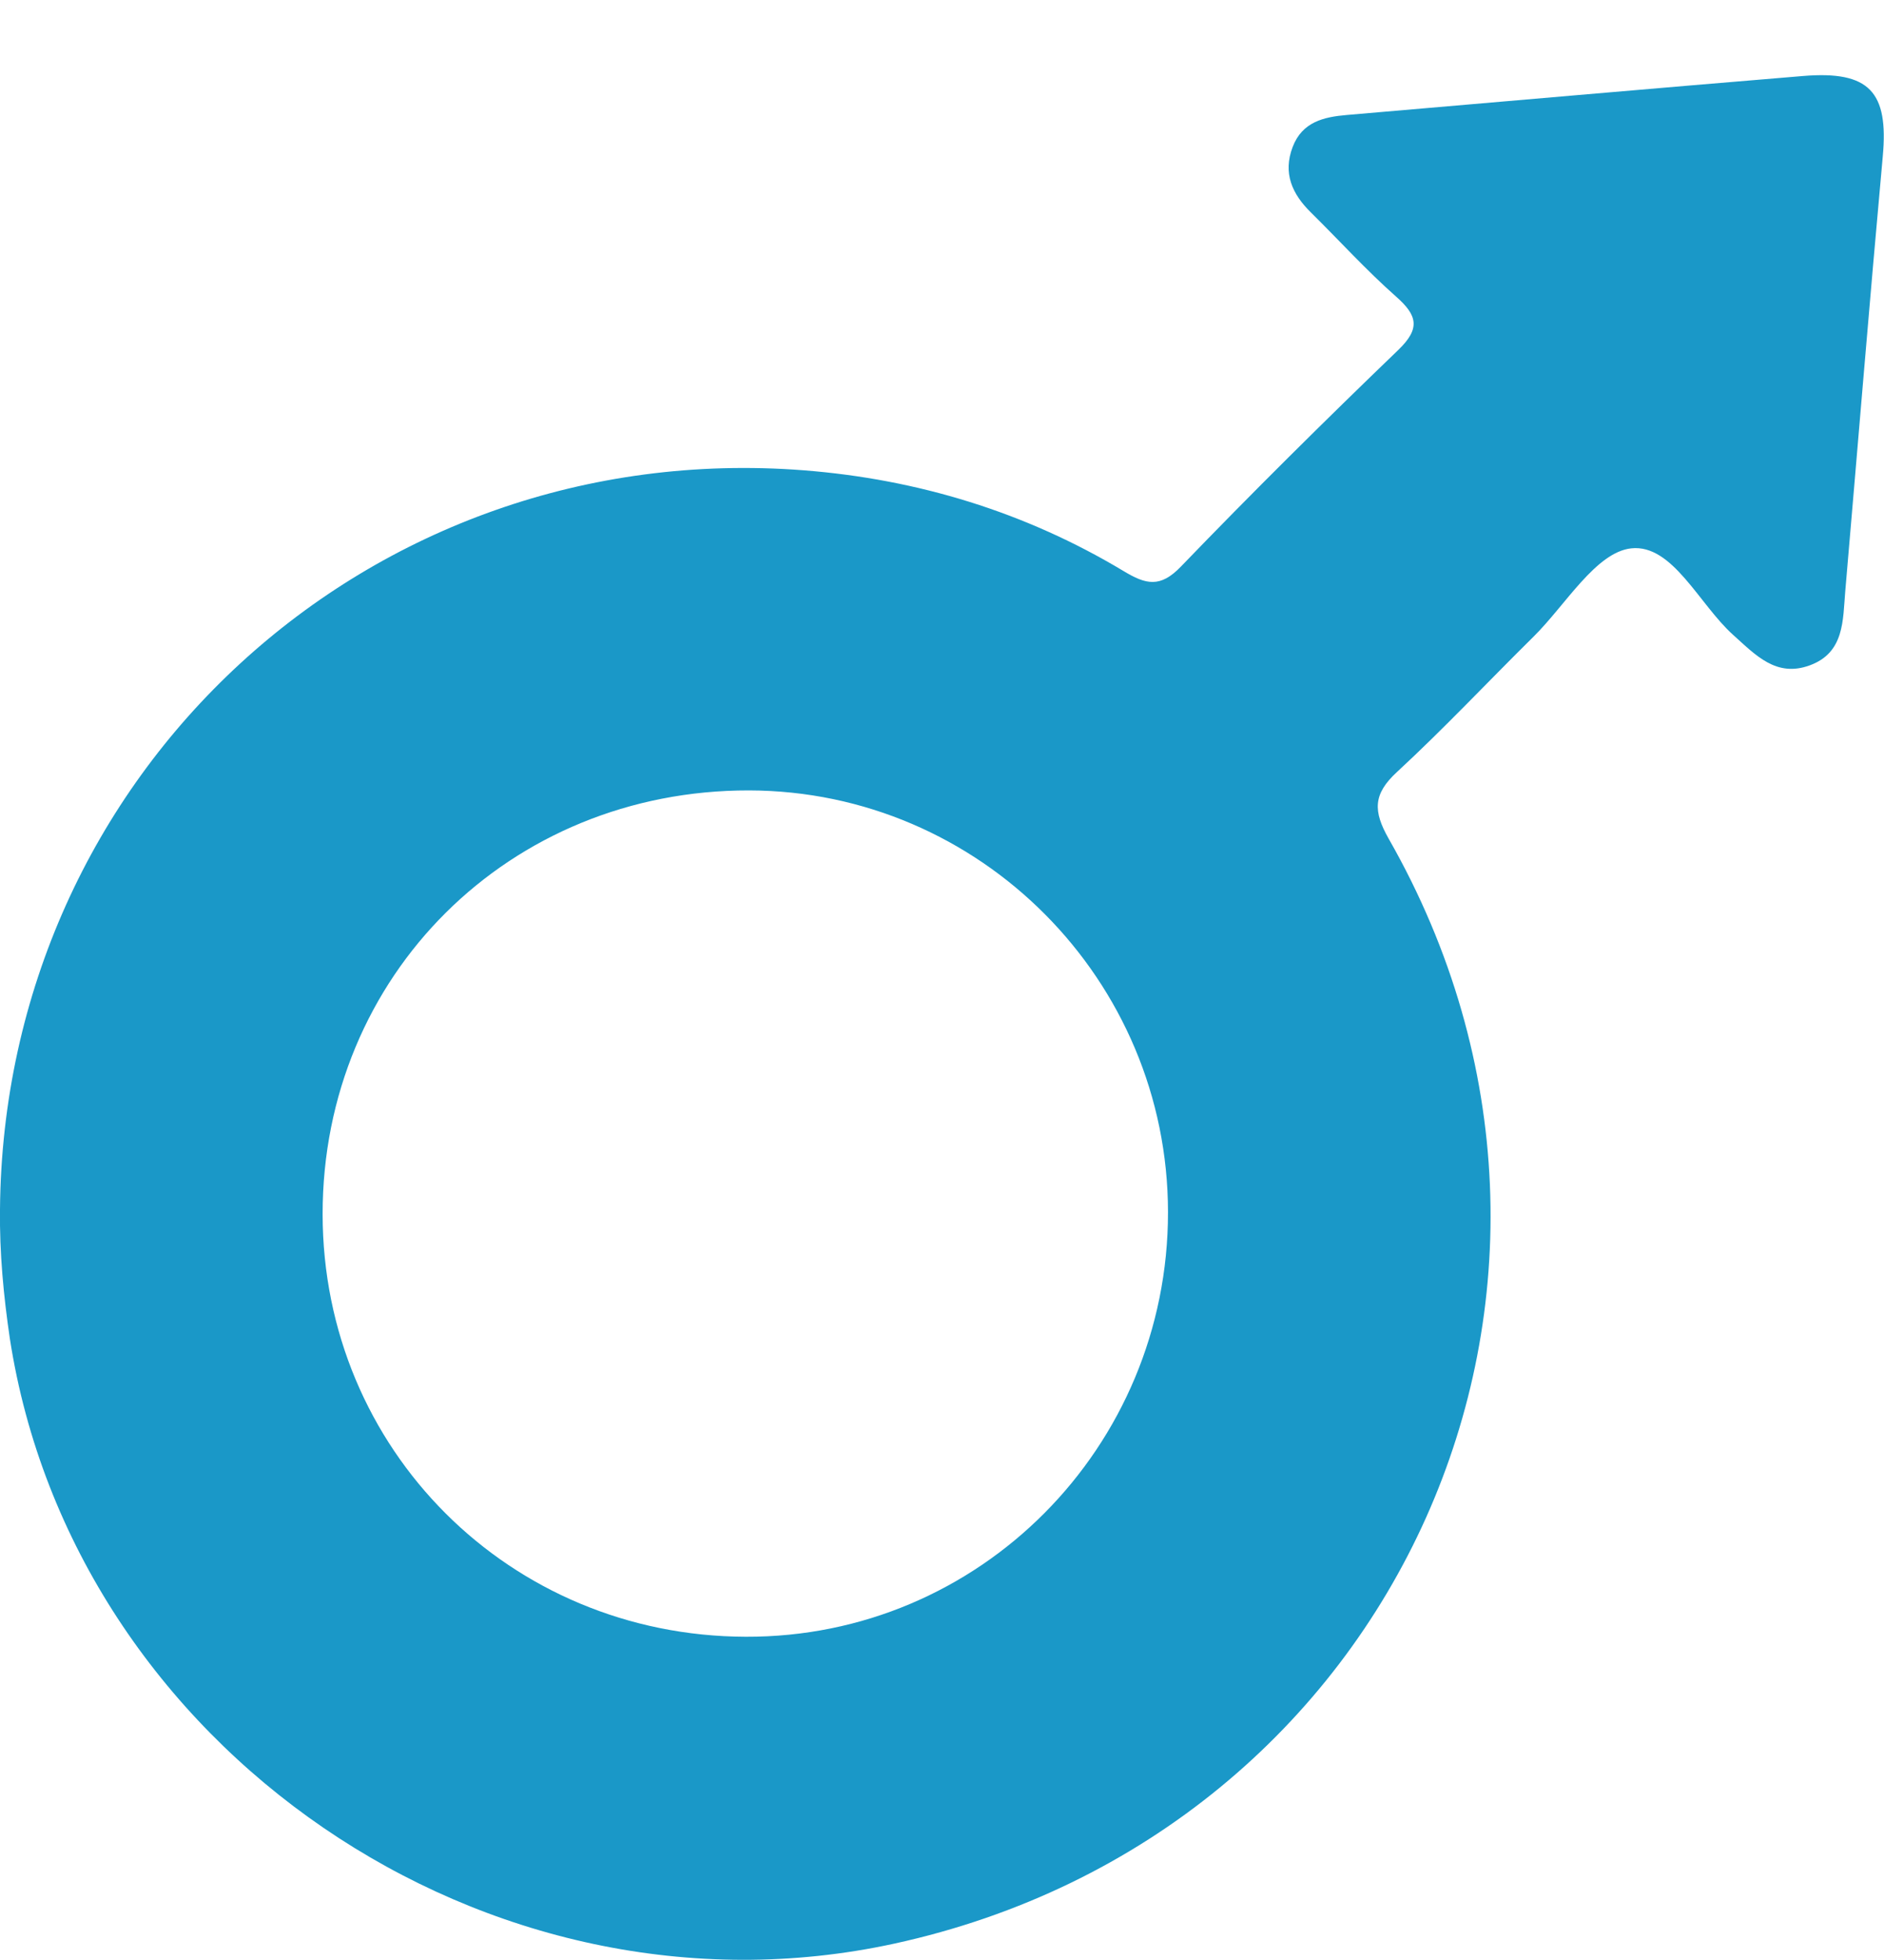 <svg width="25" height="26" viewBox="0 0 25 26" fill="none" xmlns="http://www.w3.org/2000/svg">
<g id="male">
<path id="Vector" d="M-0 16.044C0.047 10.256 4.894 5.79 10.668 6.239C12.175 6.357 13.604 6.792 14.907 7.574C15.205 7.754 15.395 7.802 15.67 7.516C16.612 6.539 17.577 5.583 18.555 4.642C18.852 4.356 18.808 4.183 18.524 3.933C18.129 3.584 17.772 3.19 17.395 2.818C17.146 2.574 17.021 2.297 17.153 1.95C17.28 1.617 17.565 1.551 17.875 1.525C19.892 1.352 21.91 1.175 23.928 1.008C24.806 0.936 25.062 1.219 24.984 2.071C24.809 3.993 24.652 5.917 24.486 7.841C24.453 8.228 24.477 8.657 24.015 8.826C23.57 8.989 23.299 8.692 22.998 8.422C22.545 8.015 22.194 7.215 21.646 7.274C21.177 7.325 20.775 8.025 20.35 8.445C19.744 9.043 19.161 9.665 18.536 10.242C18.219 10.535 18.219 10.759 18.428 11.127C21.812 17.057 18.551 24.326 11.866 25.783C6.476 26.956 0.972 23.188 0.131 17.759C0.047 17.19 -0.007 16.62 -0 16.044ZM4.281 16.106C4.283 19.228 6.761 21.703 9.896 21.712C12.994 21.723 15.5 19.204 15.499 16.08C15.497 13 13.005 10.492 9.94 10.485C6.758 10.48 4.28 12.939 4.281 16.106Z" fill="#1A98C8"/>
</g>
</svg>
